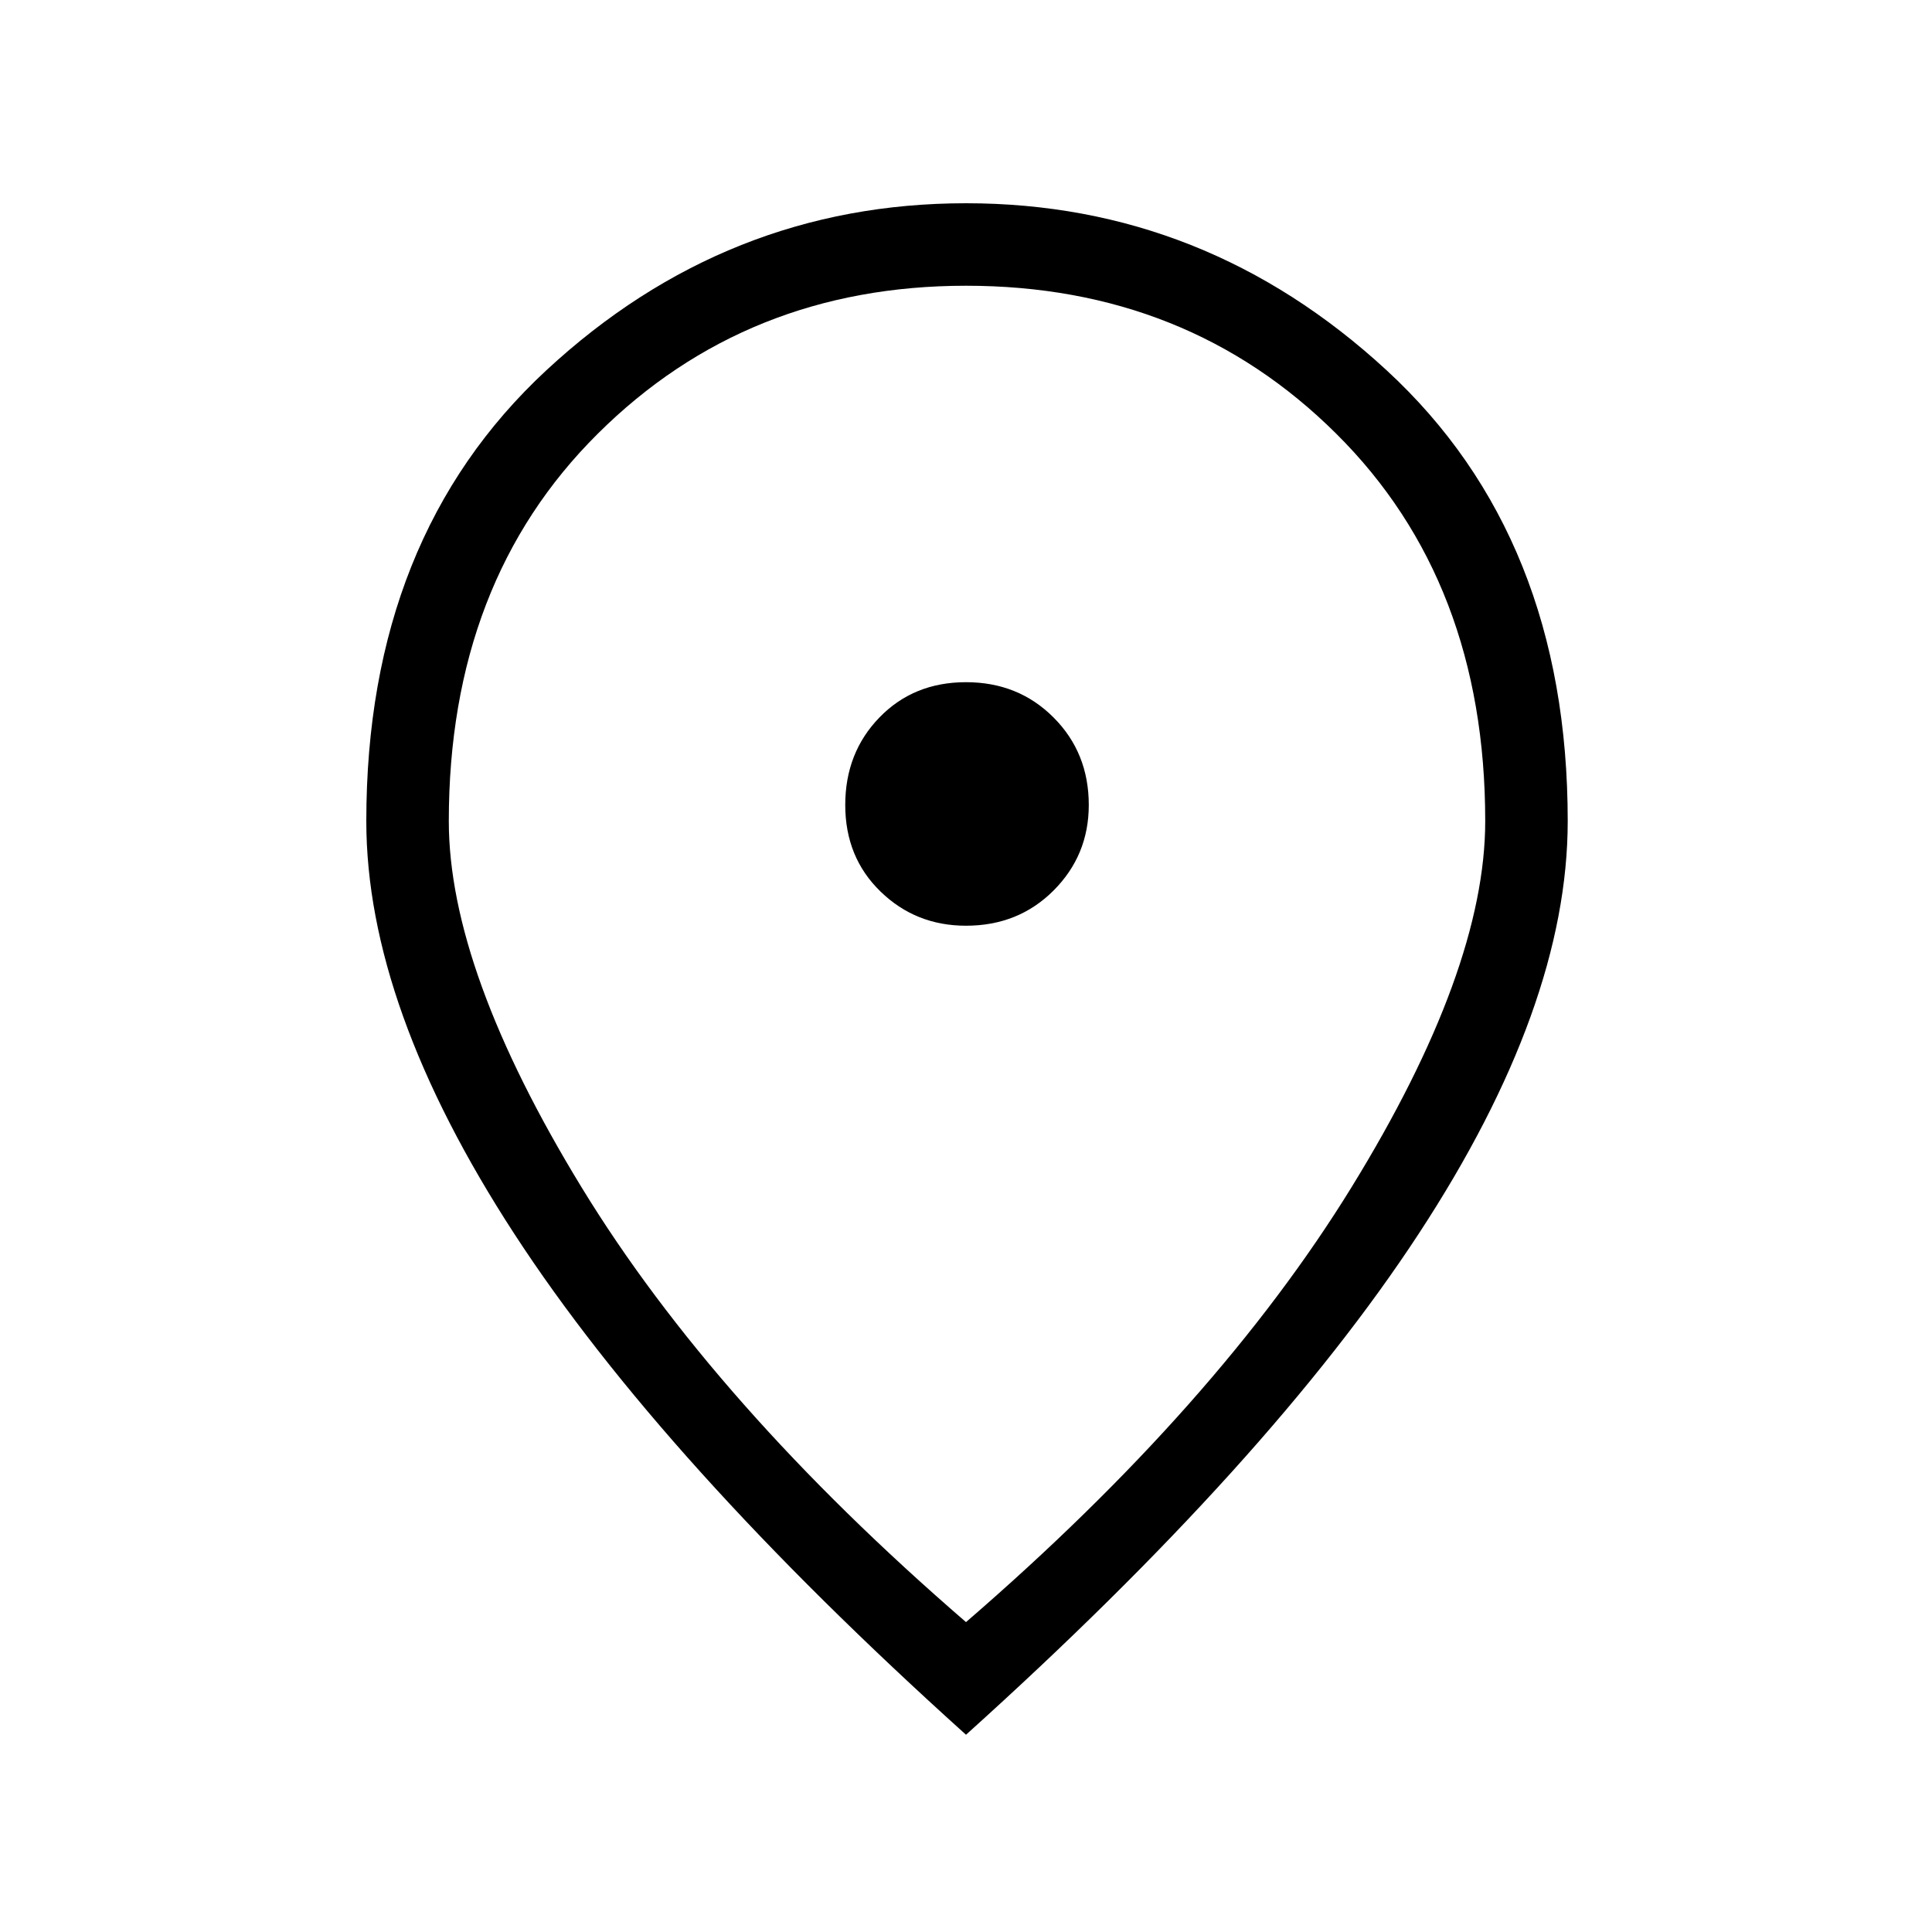 <svg xmlns="http://www.w3.org/2000/svg" height="20" width="20"><path d="M10 9.583q.542 0 .906-.364.365-.365.365-.886 0-.541-.365-.906-.364-.365-.906-.365t-.896.365q-.354.365-.354.906 0 .542.365.896.364.354.885.354Zm0 7.209q2.604-2.25 3.99-4.5 1.385-2.25 1.385-3.792 0-2.479-1.542-4.01Q12.292 2.958 10 2.958q-2.271 0-3.812 1.532Q4.646 6.021 4.646 8.5q0 1.542 1.375 3.792t3.979 4.5Zm0 1.166q-3.146-2.833-4.677-5.187Q3.792 10.417 3.792 8.5q0-2.938 1.864-4.667Q7.521 2.104 10 2.104t4.354 1.729q1.875 1.729 1.875 4.667 0 1.917-1.542 4.271-1.541 2.354-4.687 5.187ZM10 8.5Z"/></svg>